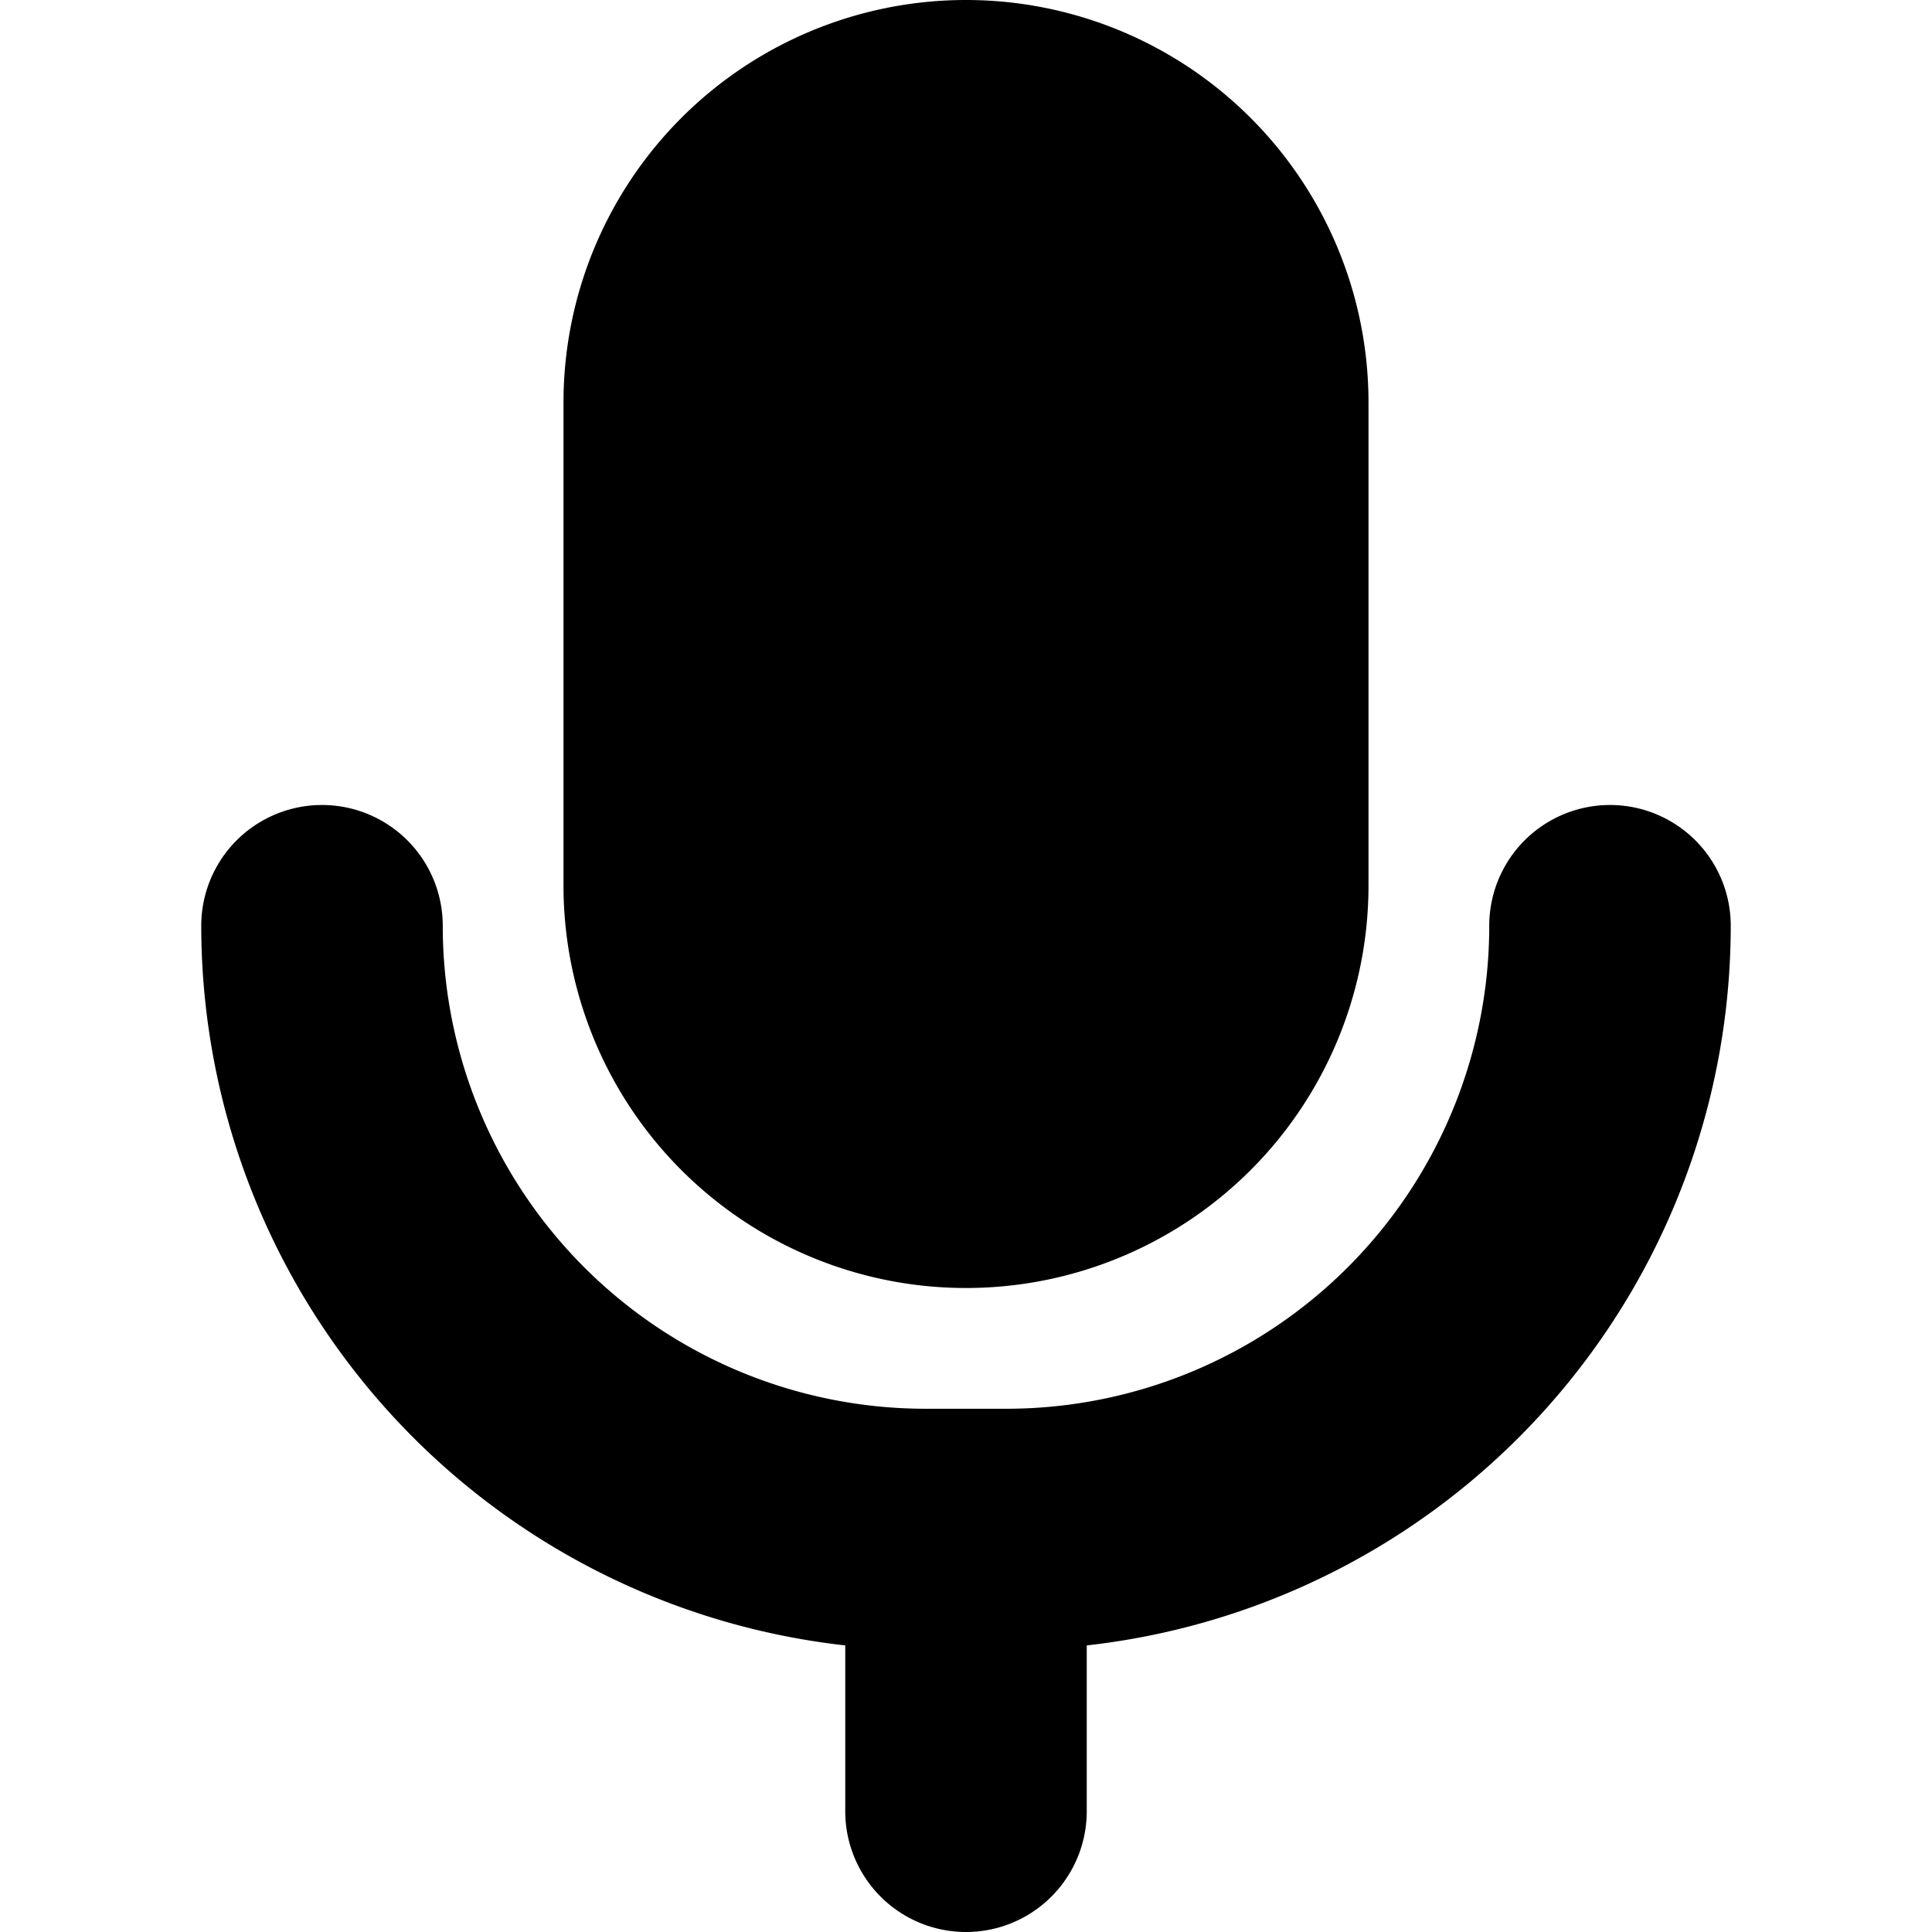 <svg xmlns="http://www.w3.org/2000/svg" width="24" height="24"><path d="M12 0a5 5 0 0 0-5 5v6a5 5 0 0 0 10 0V5a5 5 0 0 0-5-5M5.5 11.5a1.5 1.5 0 0 0-3 0 9 9 0 0 0 8 8.94v2.06a1.5 1.5 0 1 0 3 0v-2.06a9 9 0 0 0 8-8.94 1.5 1.5 0 0 0-3 0 6 6 0 0 1-6 6h-1a6 6 0 0 1-6-6"/></svg>